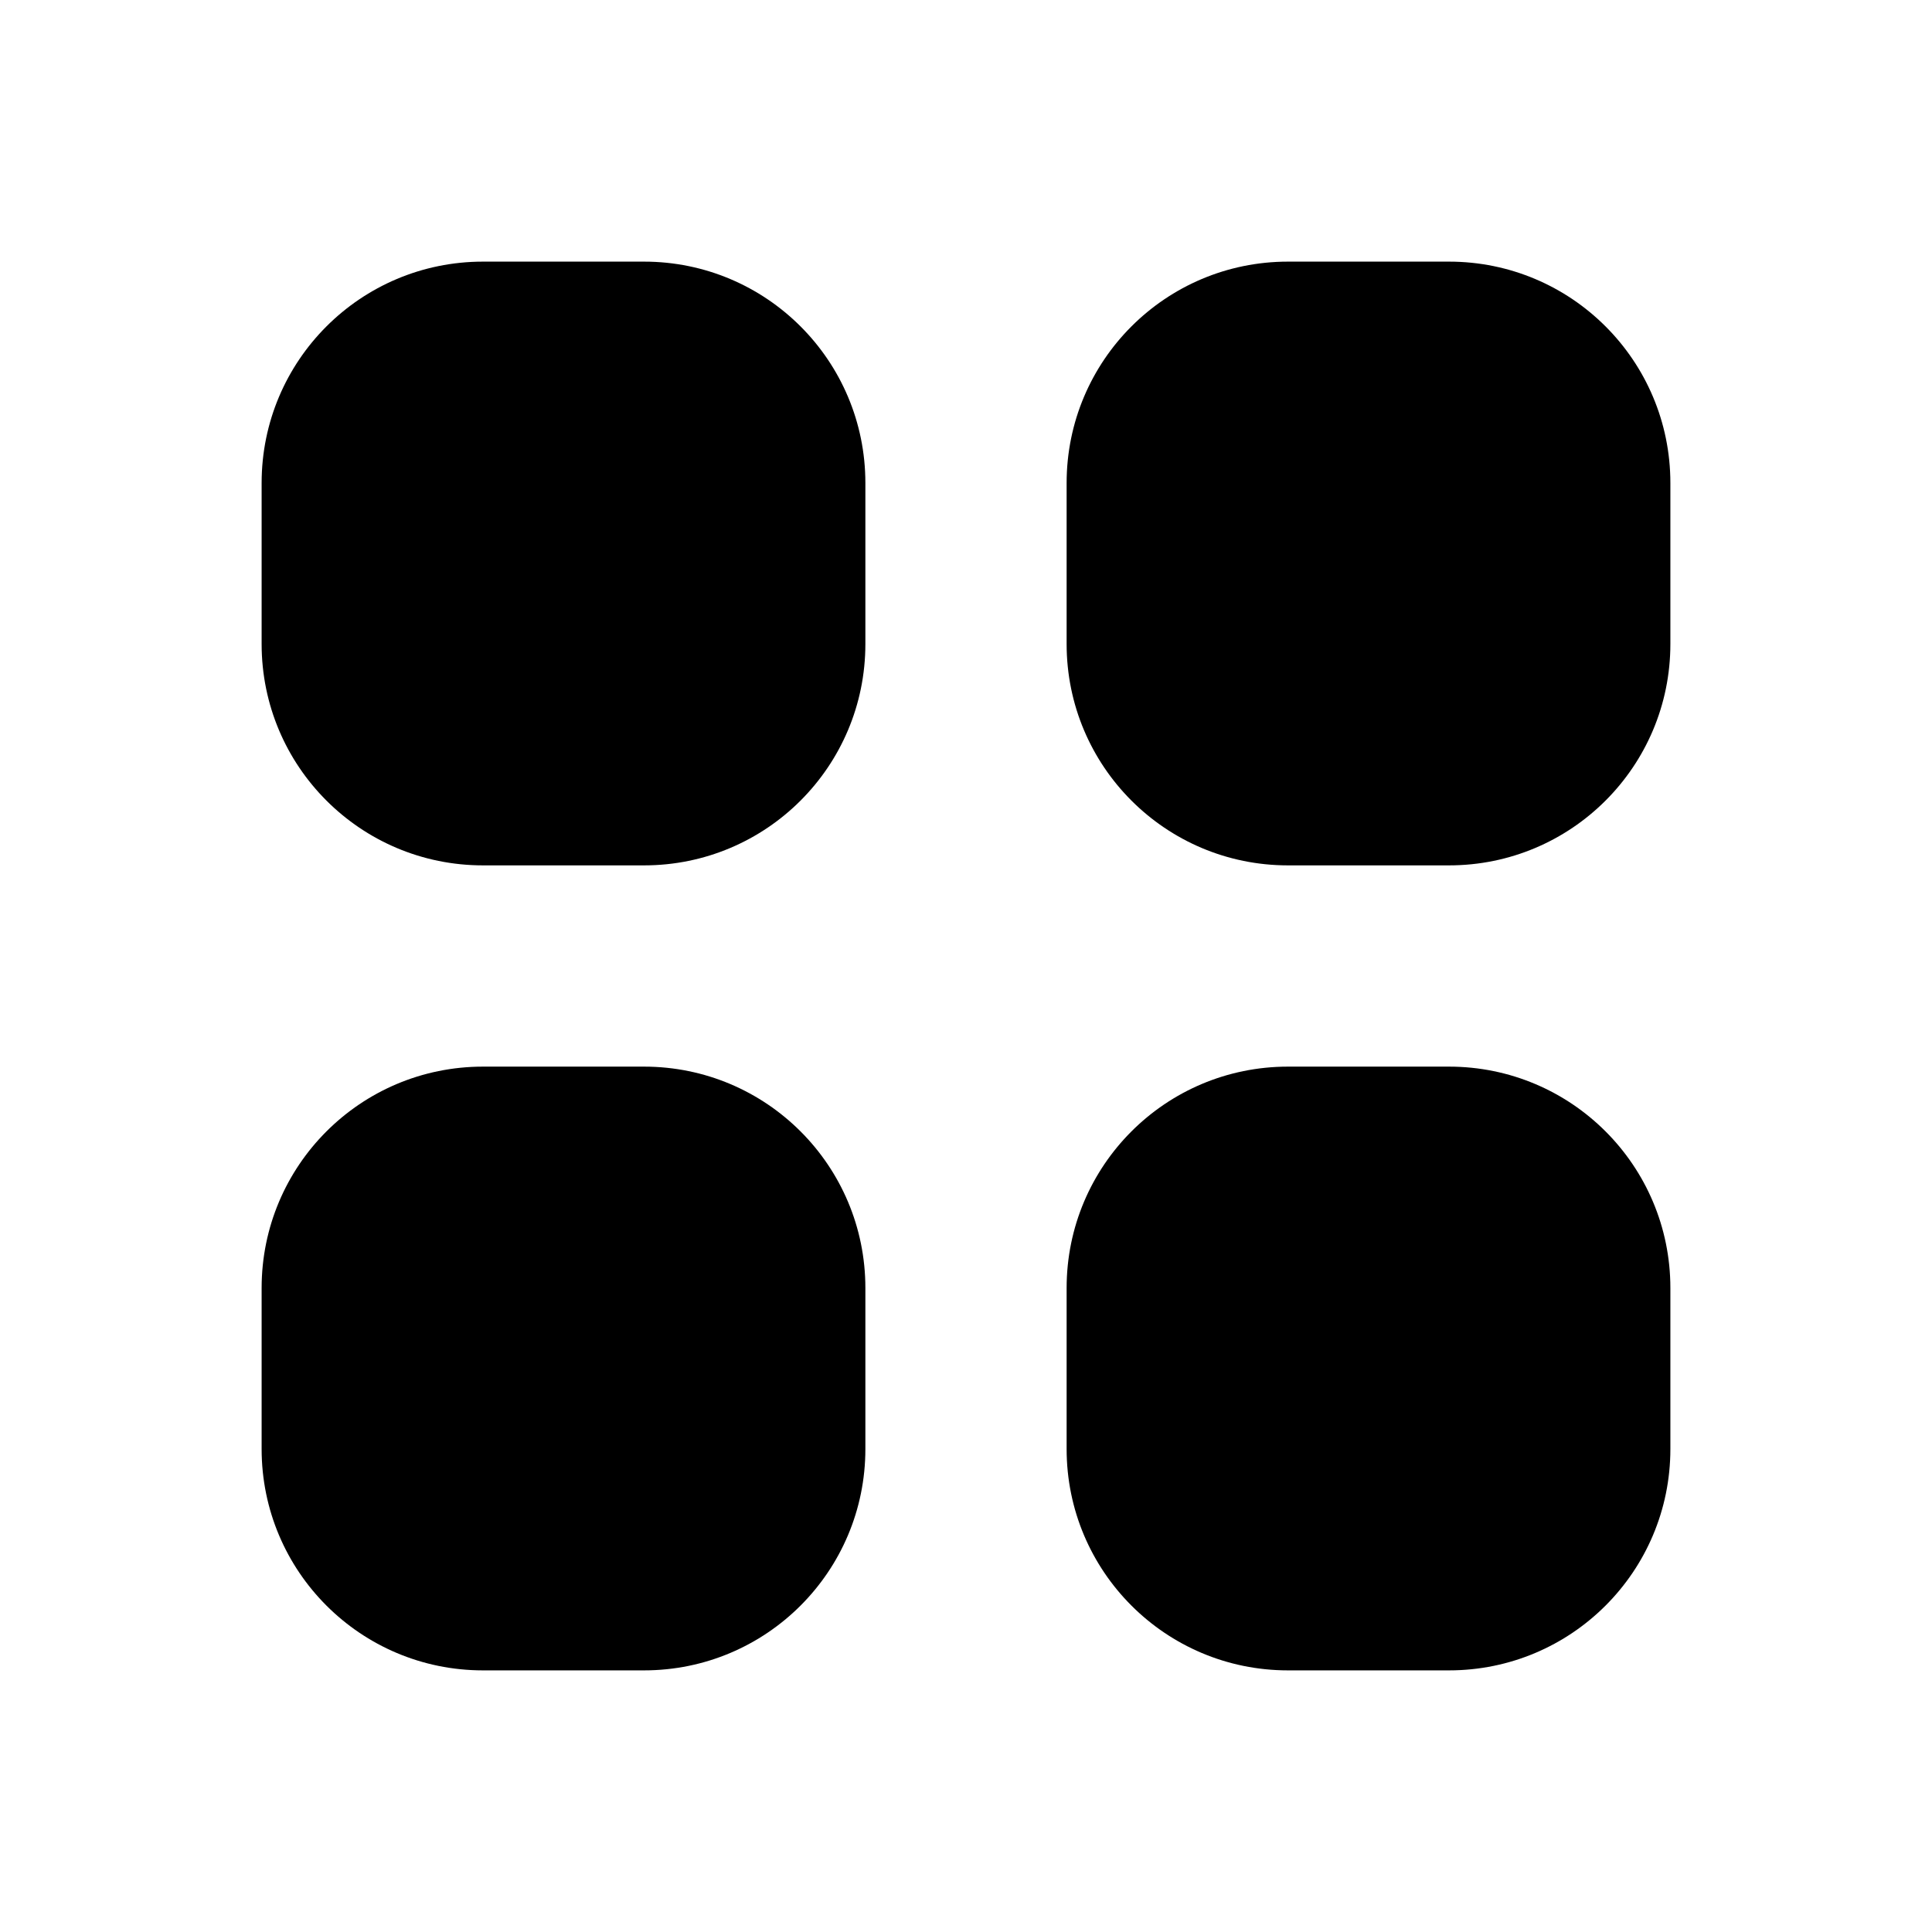 <svg width="24" height="24" viewBox="0 0 24 24" fill="none" xmlns="http://www.w3.org/2000/svg">
<path d="M10.75 6V8C10.75 9.52 9.52 10.75 8 10.75H6C4.48 10.75 3.25 9.52 3.25 8V6C3.25 4.48 4.48 3.25 6 3.25H8C9.52 3.25 10.75 4.48 10.75 6ZM18 3.25H16C14.48 3.25 13.25 4.48 13.25 6V8C13.25 9.52 14.48 10.75 16 10.75H18C19.52 10.75 20.75 9.52 20.75 8V6C20.75 4.48 19.52 3.25 18 3.25ZM8 13.25H6C4.48 13.25 3.25 14.48 3.25 16V18C3.25 19.52 4.48 20.75 6 20.75H8C9.52 20.75 10.75 19.52 10.75 18V16C10.75 14.48 9.52 13.25 8 13.25ZM18 13.25H16C14.48 13.25 13.25 14.48 13.25 16V18C13.25 19.52 14.48 20.75 16 20.75H18C19.52 20.75 20.75 19.52 20.75 18V16C20.75 14.48 19.52 13.25 18 13.25Z" fill="black"/>
</svg>
